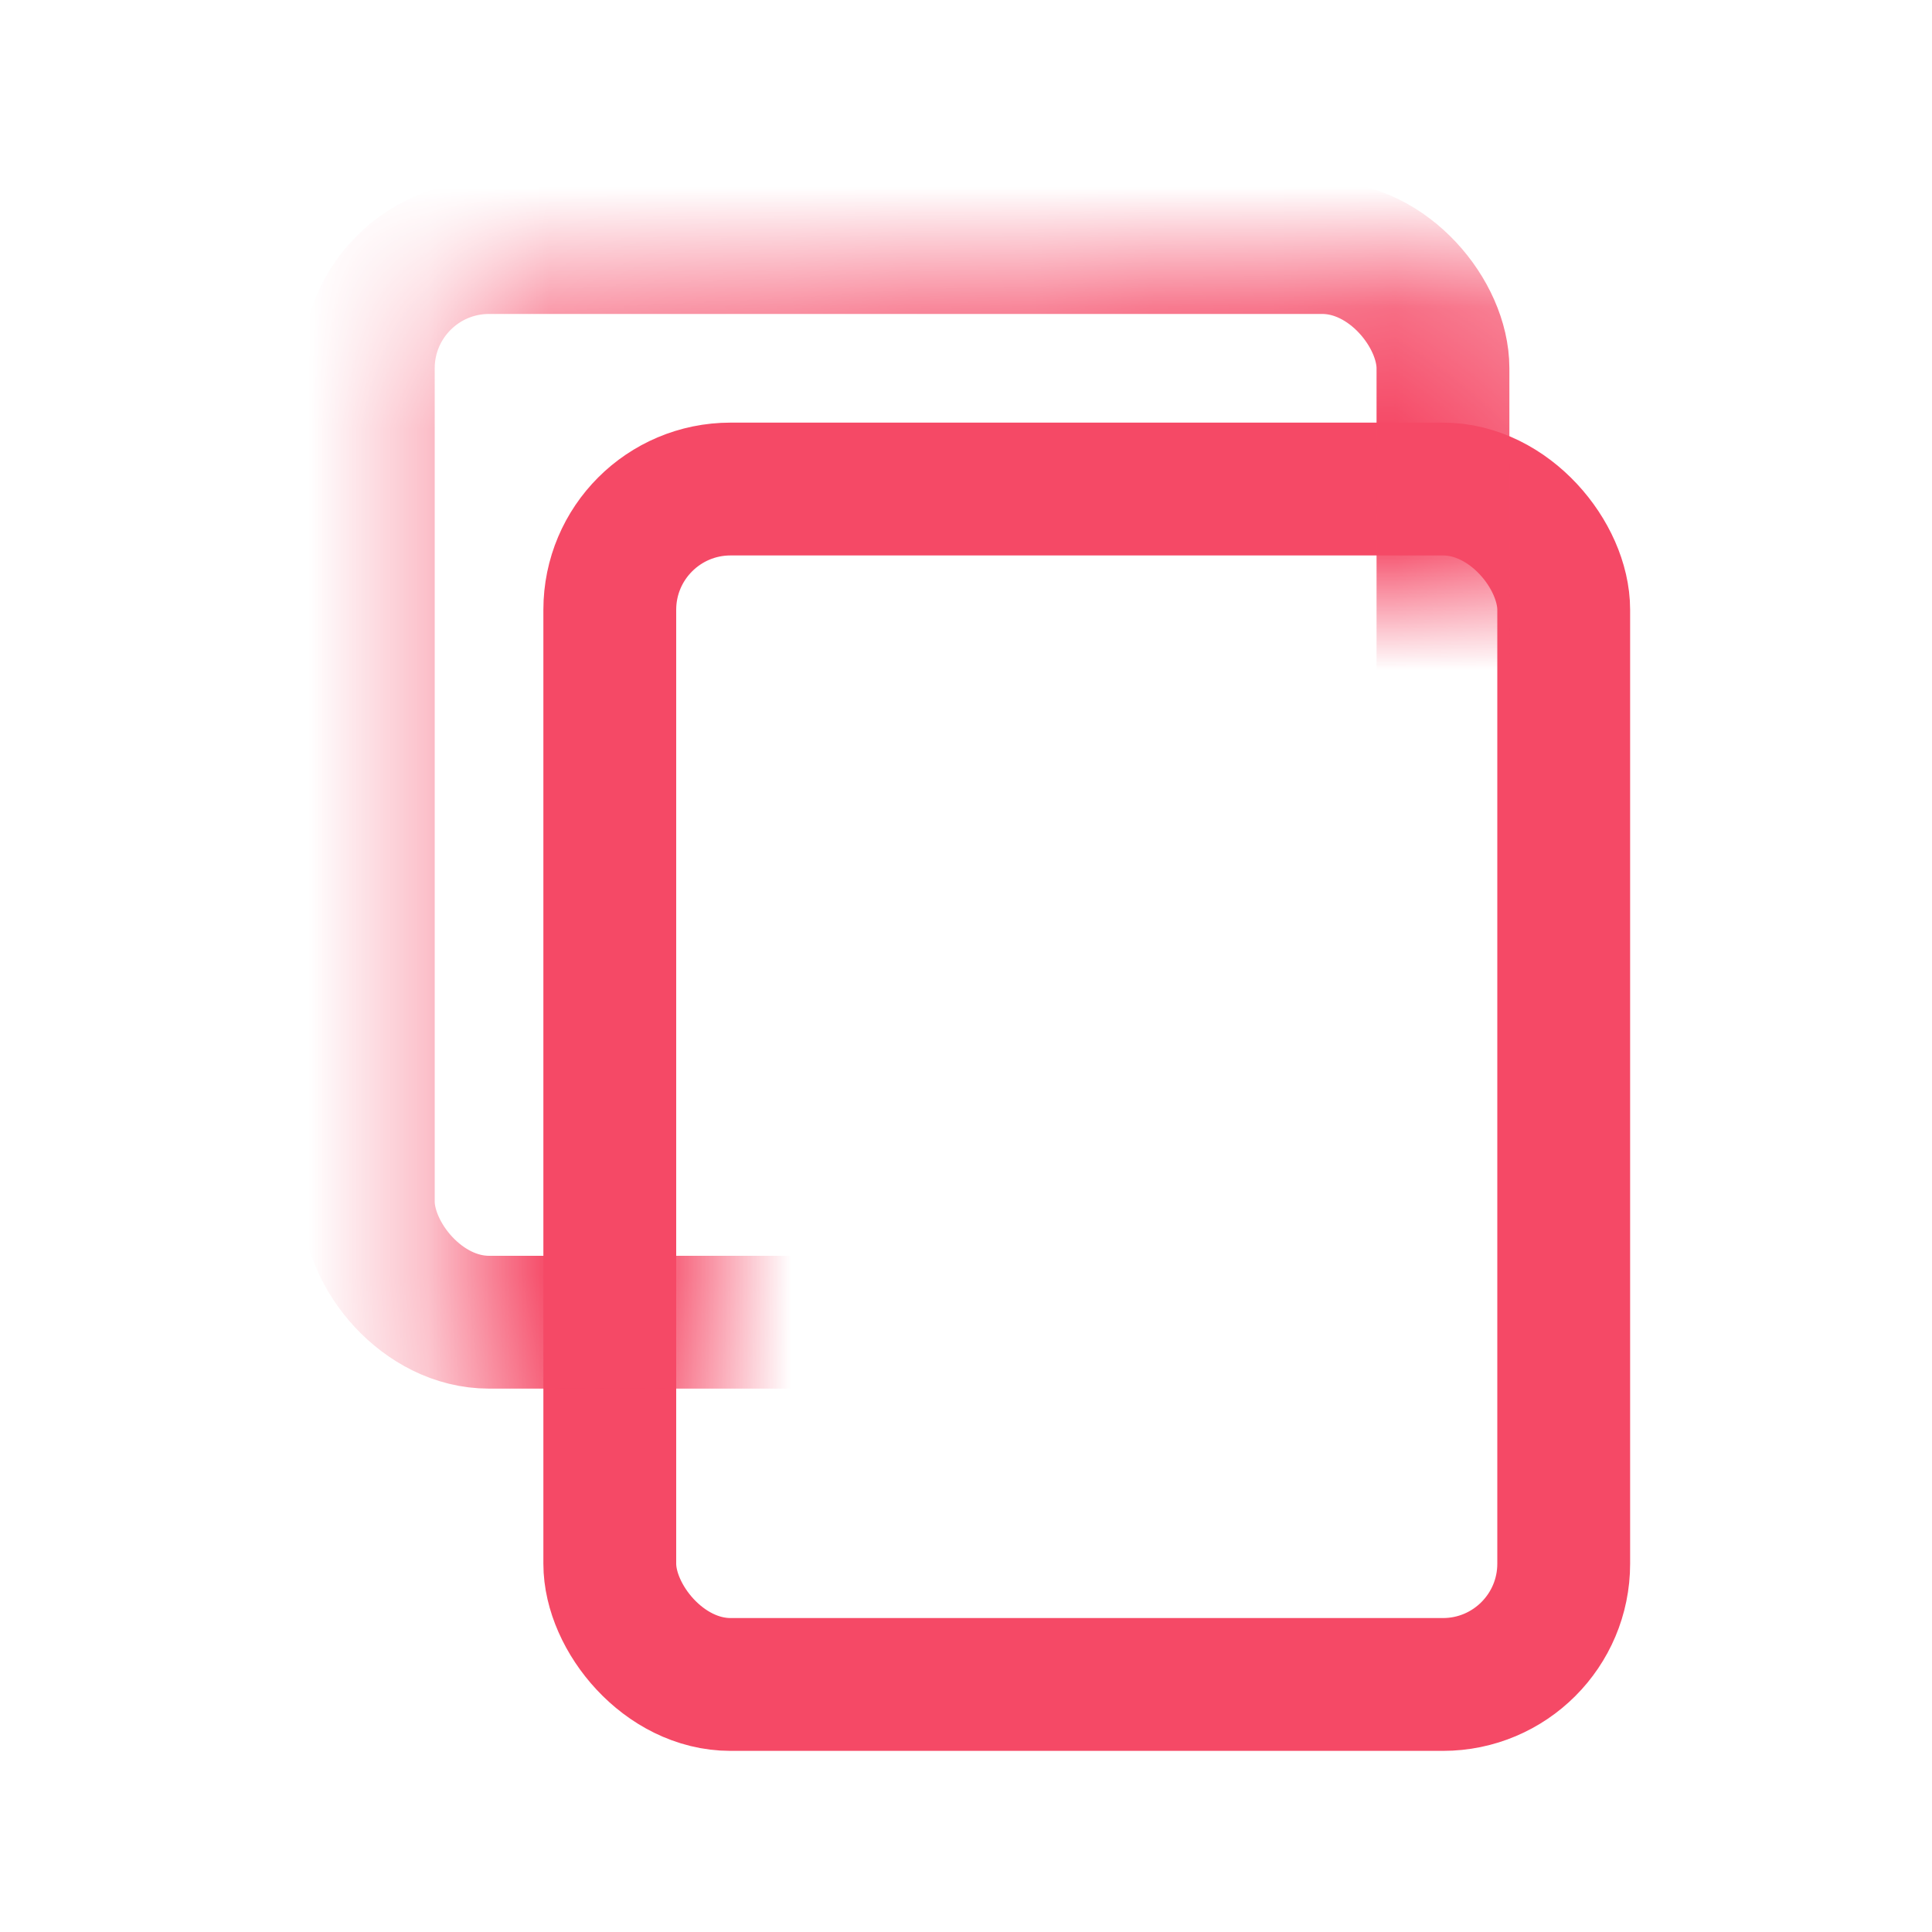 <?xml version="1.0" encoding="UTF-8"?>
<svg width="16px" height="16px" viewBox="0 0 16 16" version="1.1" xmlns="http://www.w3.org/2000/svg" xmlns:xlink="http://www.w3.org/1999/xlink">
    <!-- Generator: Sketch 48.2 (47327) - http://www.bohemiancoding.com/sketch -->
    <title>copy-icon-hover</title>
    <desc>Created with Sketch.</desc>
    <defs>
        <polygon id="path-1" points="0.653 1.65 0.653 9.86 2.89 9.86 2.89 2.919 9.842 2.919 9.842 0.156 0.653 0.501"></polygon>
    </defs>
    <g id="Symbols" stroke="none" stroke-width="1" fill="none" fill-rule="evenodd">
        <g id="copy-icon-hover">
            <g id="Group" transform="translate(1.5, 0.5)">
                <rect id="Rectangle-3" stroke="#f54966" stroke-width="1.1" x="3.55" y="3.55" width="7.9" height="9.9" rx="1"></rect>
                <g id="Rectangle-3-Copy">
                    <mask id="mask-2" fill="white">
                        <use xlink:href="#path-1"></use>
                    </mask>
                    <g id="Mask"></g>
                    <rect stroke="#f54966" stroke-width="1.1" mask="url(#mask-2)" x="1.55" y="1.55" width="8.9" height="8.9" rx="1"></rect>
                </g>
            </g>
        </g>
    </g>
</svg>